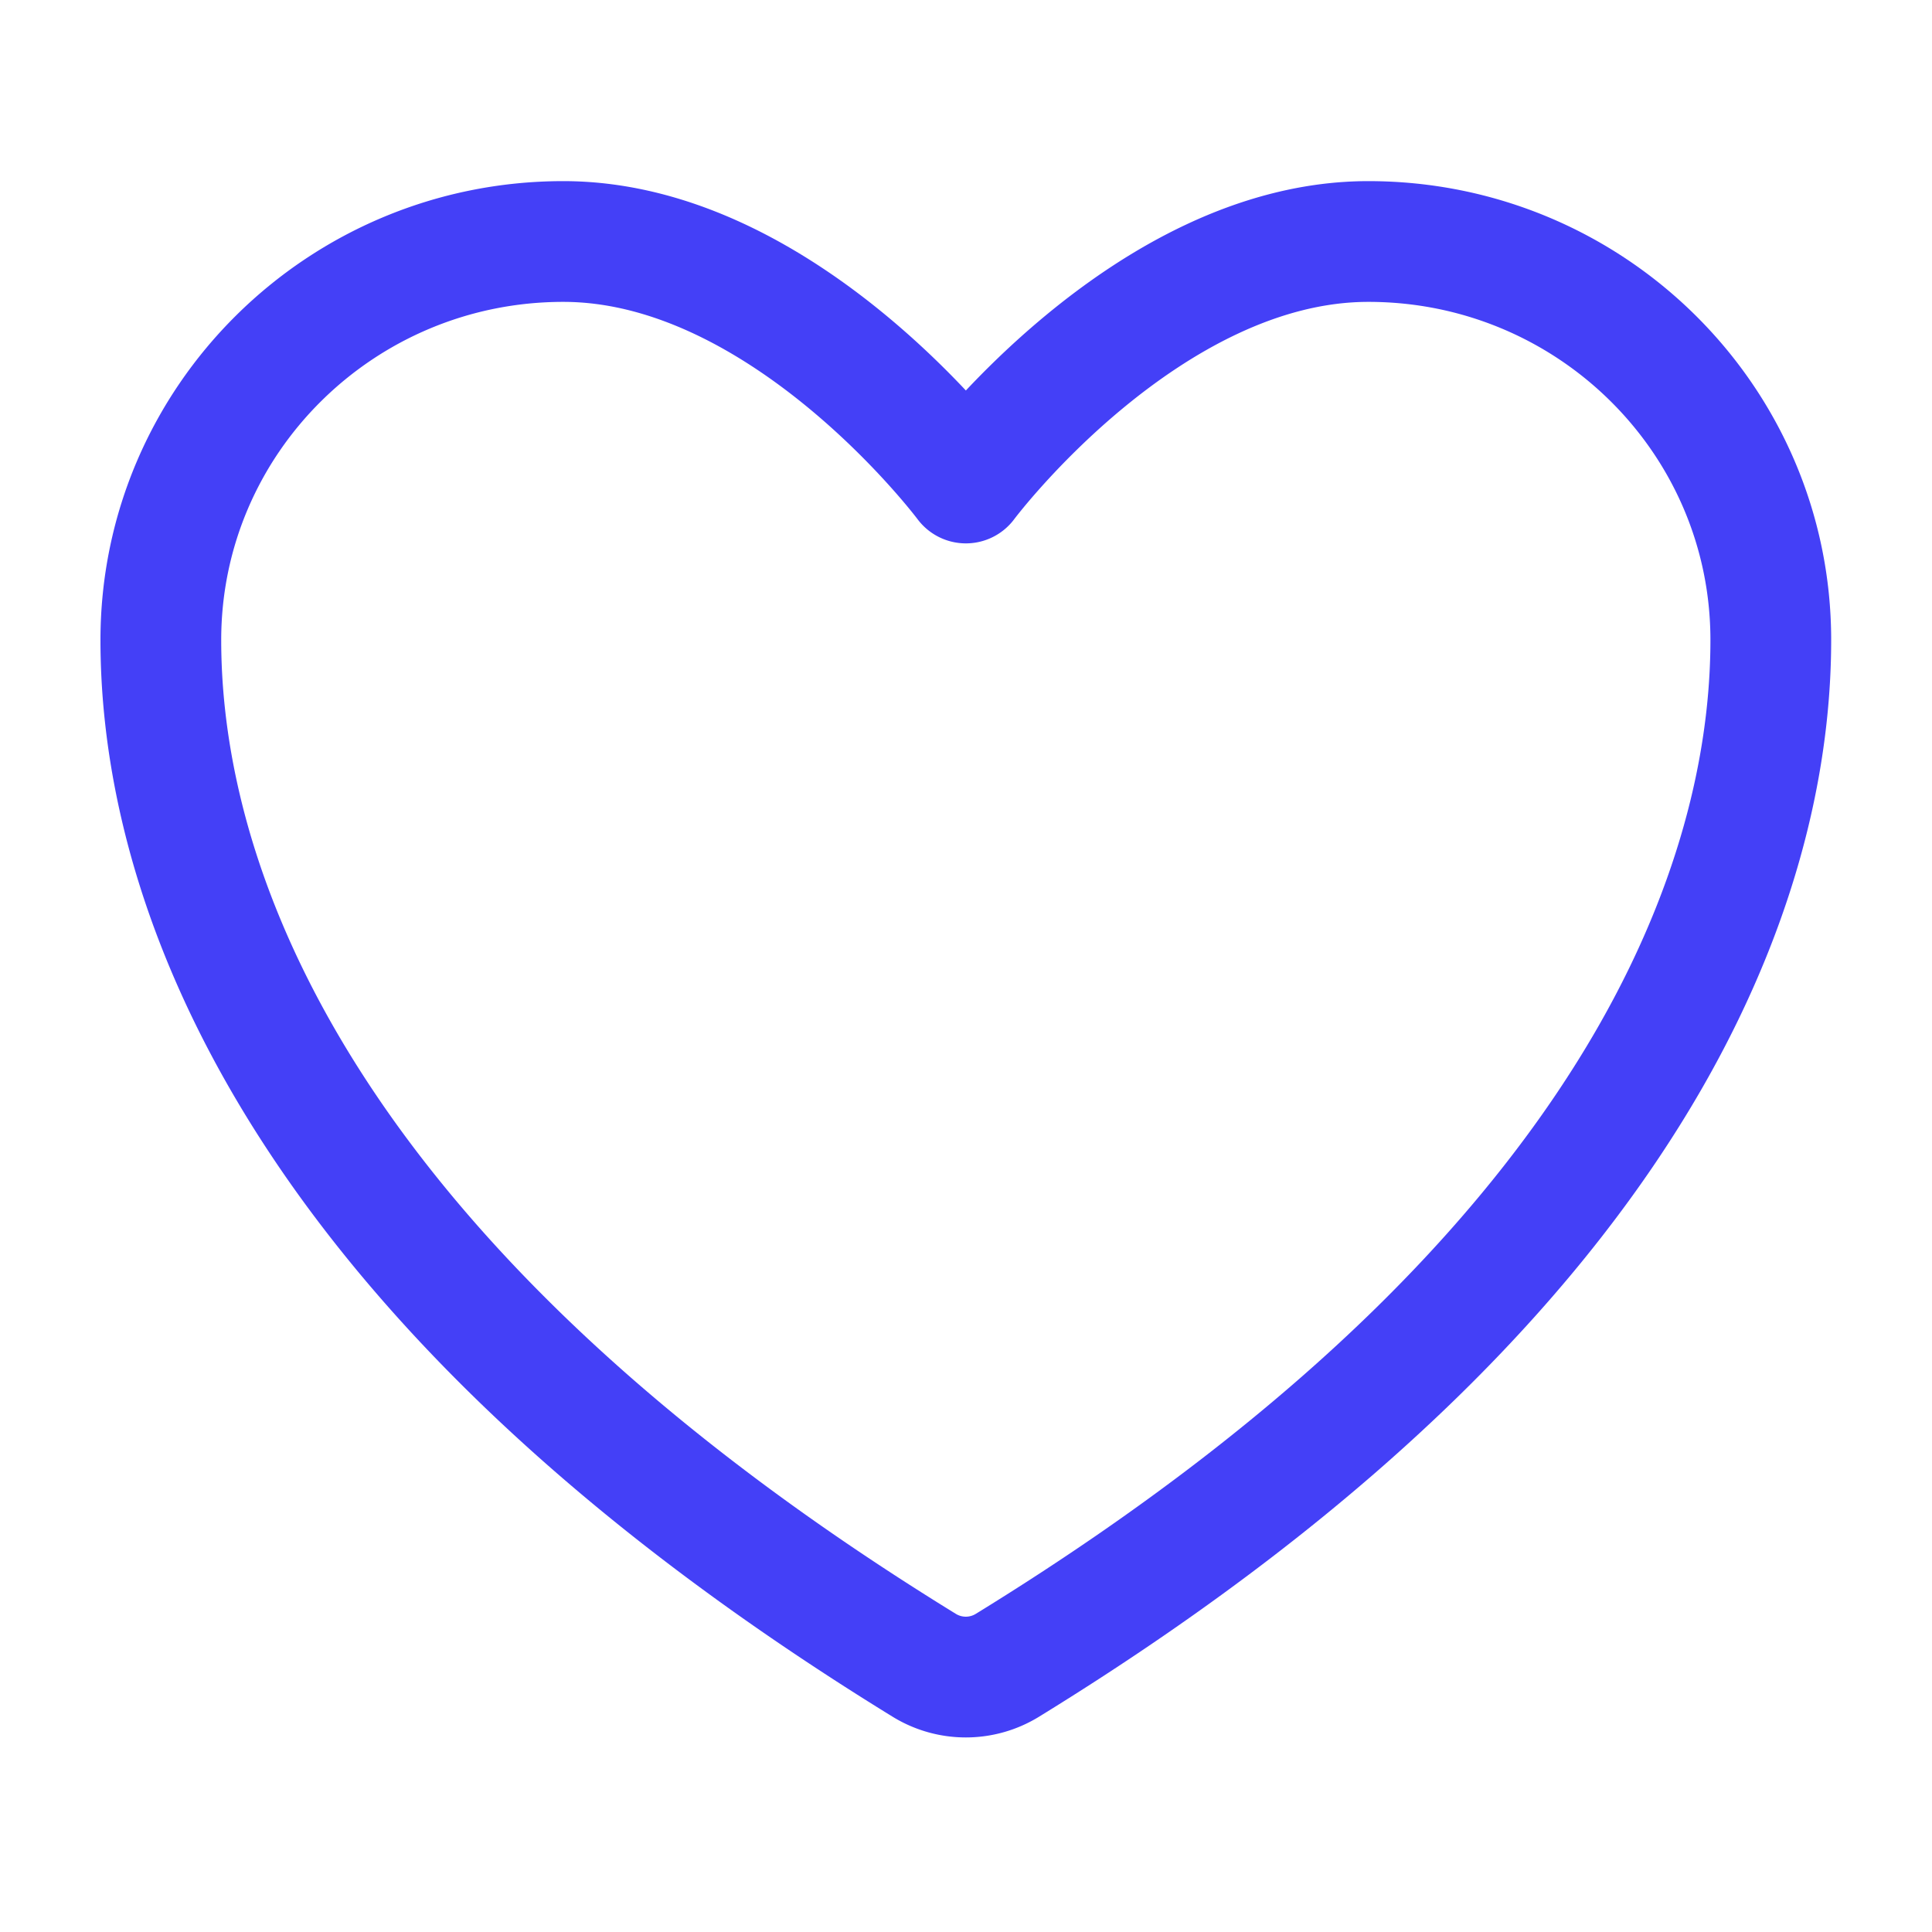 <svg width="16" height="16" fill="none" xmlns="http://www.w3.org/2000/svg"><path d="M4.665 2c-1.84 0-3.333 1.477-3.333 3.3 0 1.471.583 4.963 6.325 8.493a.657.657 0 0 0 .683 0c5.742-3.53 6.325-7.022 6.325-8.493 0-1.823-1.492-3.3-3.333-3.3-1.84 0-3.333 2-3.333 2S6.506 2 4.665 2Z" stroke="#4440F7" stroke-linecap="round" stroke-linejoin="round"/></svg>